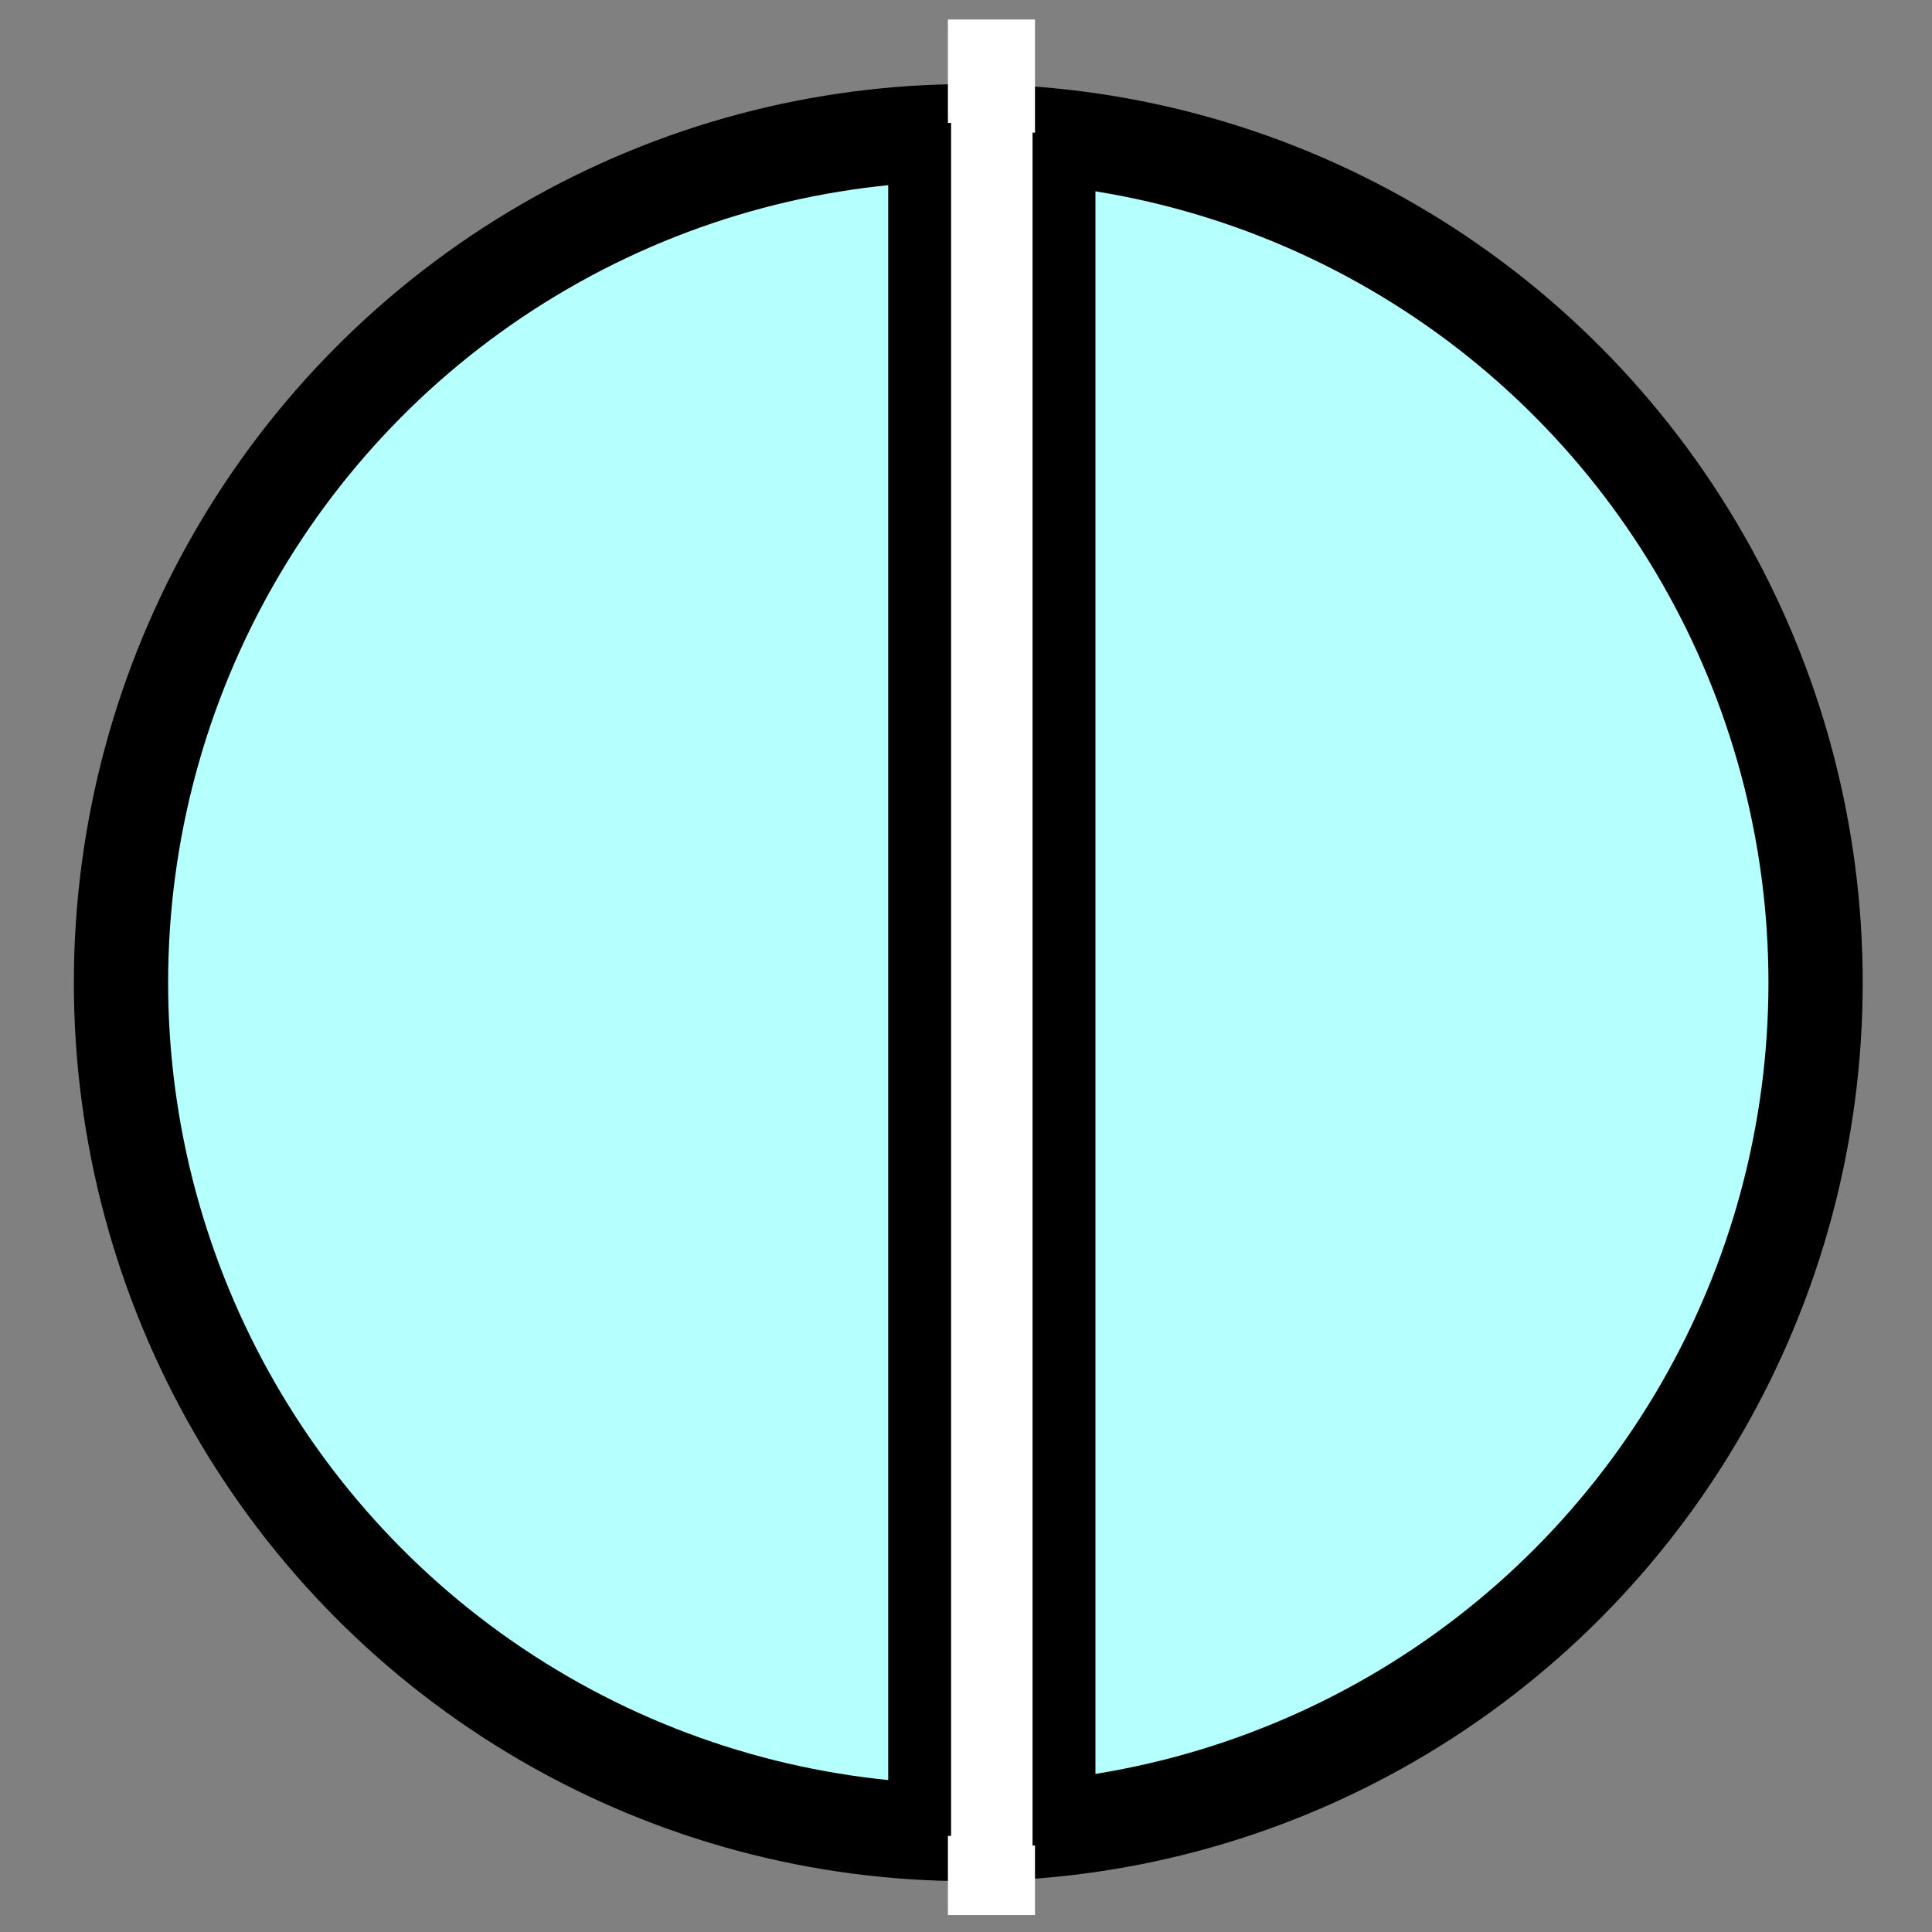 <?xml version="1.0" encoding="UTF-8" standalone="no"?>
<svg
   xmlns:dc="http://purl.org/dc/elements/1.1/"
   xmlns:cc="http://creativecommons.org/ns#"
   xmlns:rdf="http://www.w3.org/1999/02/22-rdf-syntax-ns#"
   xmlns:svg="http://www.w3.org/2000/svg"
   xmlns="http://www.w3.org/2000/svg"
   xmlns:sodipodi="http://sodipodi.sourceforge.net/DTD/sodipodi-0.dtd"
   xmlns:inkscape="http://www.inkscape.org/namespaces/inkscape"
   width="350"
   height="350"
   id="svg5309"
   version="1.1"
   inkscape:version="0.91 r13725"
   sodipodi:docname="ApplicationInteraction.svg">
  <rect width="100%" height="100%" fill="#808080" stroke="none"/>
  <defs
     id="defs5320" />
  <sodipodi:namedview
     pagecolor="#ffffff"
     bordercolor="#666666"
     borderopacity="1"
     objecttolerance="10"
     gridtolerance="10"
     guidetolerance="10"
     inkscape:pageopacity="0"
     inkscape:pageshadow="2"
     inkscape:window-width="1366"
     inkscape:window-height="705"
     id="namedview5318"
     showgrid="false"
     showguides="false"
     inkscape:zoom="1"
     inkscape:cx="-51.5"
     inkscape:cy="146"
     inkscape:window-x="-8"
     inkscape:window-y="-8"
     inkscape:window-maximized="1"
     inkscape:current-layer="svg5309" />
  <!-- Created with SVG-edit - http://svg-edit.googlecode.com/ -->
  <g
     id="g11344"
     transform="matrix(1.137,0,0,1.171,1.737,-60.873)">
    <ellipse
       cx="152.75"
       cy="204"
       id="svg_5"
       rx="135"
       ry="131.5"
       style="fill:#b5ffff;stroke:#000000;stroke-width:15.019;stroke-linecap:round;stroke-linejoin:round;stroke-miterlimit:4;stroke-dasharray:none" />
    <rect
       x="149.506"
       y="55"
       width="13.873"
       height="293.25"
       id="svg_10"
       style="fill:#ffffff;stroke:#ffffff;stroke-width:0;stroke-linecap:round;stroke-linejoin:round" />
    <path
       inkscape:connector-curvature="0"
       id="path11327"
       d="m 145,71 0,265"
       style="fill:none;fill-rule:evenodd;stroke:#000000;stroke-width:10.019;stroke-linecap:butt;stroke-linejoin:miter;stroke-miterlimit:4;stroke-dasharray:none;stroke-opacity:1" />
    <path
       inkscape:connector-curvature="0"
       id="path11327-5"
       d="m 168,72.5 0,265"
       style="fill:none;fill-rule:evenodd;stroke:#000000;stroke-width:10.019;stroke-linecap:butt;stroke-linejoin:miter;stroke-miterlimit:4;stroke-dasharray:none;stroke-opacity:1" />
  </g>
  <path
     style="fill:none;fill-rule:evenodd;stroke:none;stroke-width:1px;stroke-linecap:butt;stroke-linejoin:miter;stroke-opacity:1"
     d="m 49.575,74.188 74.828,-55.388 109.57,-1.385 72.156,58.158 29.397,70.62 -1.336,73.389 -33.405,66.466 -68.256,53.558 -96.099,0.446 -86.854,-48.465 -37.414,-80.313 0,-74.774 37.414,-62.312"
     id="PapyrusPath"
     inkscape:connector-curvature="0"
     sodipodi:nodetypes="ccccccccccccc"
     inkscape:label="#path4145" />
</svg>
